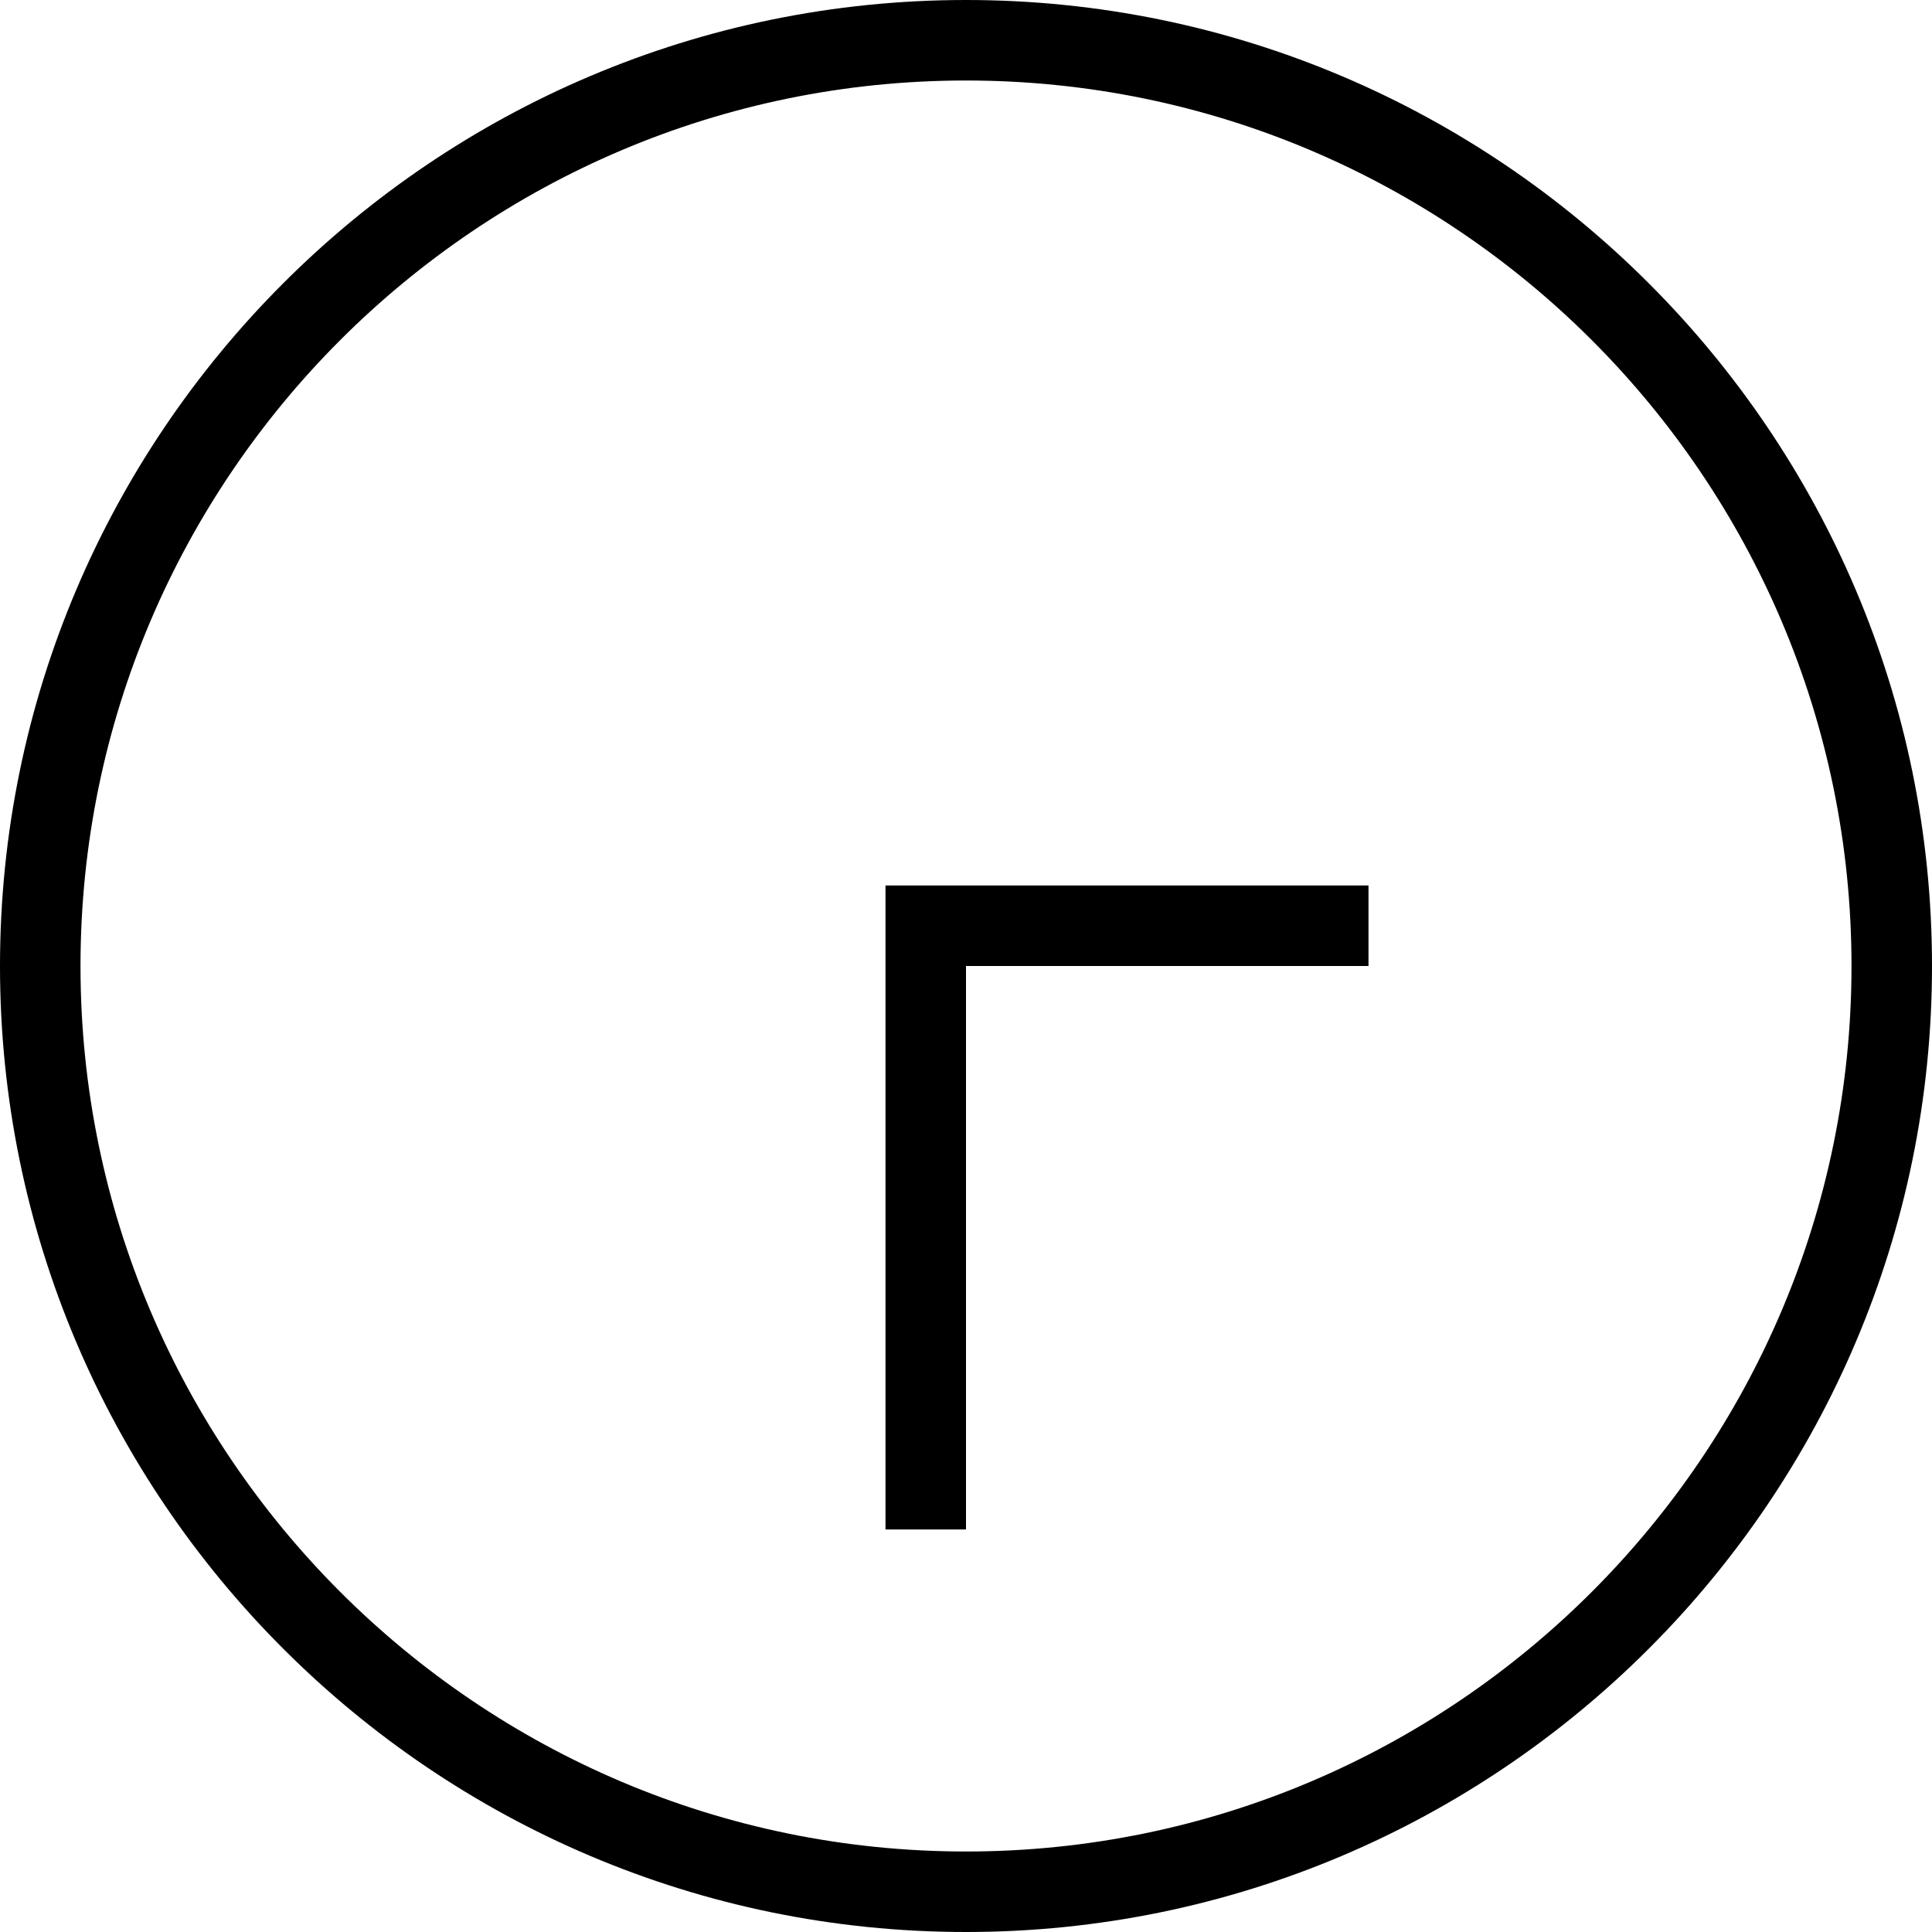 <svg xmlns="http://www.w3.org/2000/svg" width="512" height="512" data-name="Layer 1" viewBox="0 0 24 24"><path d="M12 24C5.383 24 0 18.617 0 12S5.383 0 12 0s12 5.383 12 12-5.383 12-12 12Zm0-23C5.935 1 1 5.935 1 12s4.935 11 11 11 11-4.935 11-11S18.065 1 12 1Zm0 11h5v-1h-6v8h1v-7Z"/></svg>